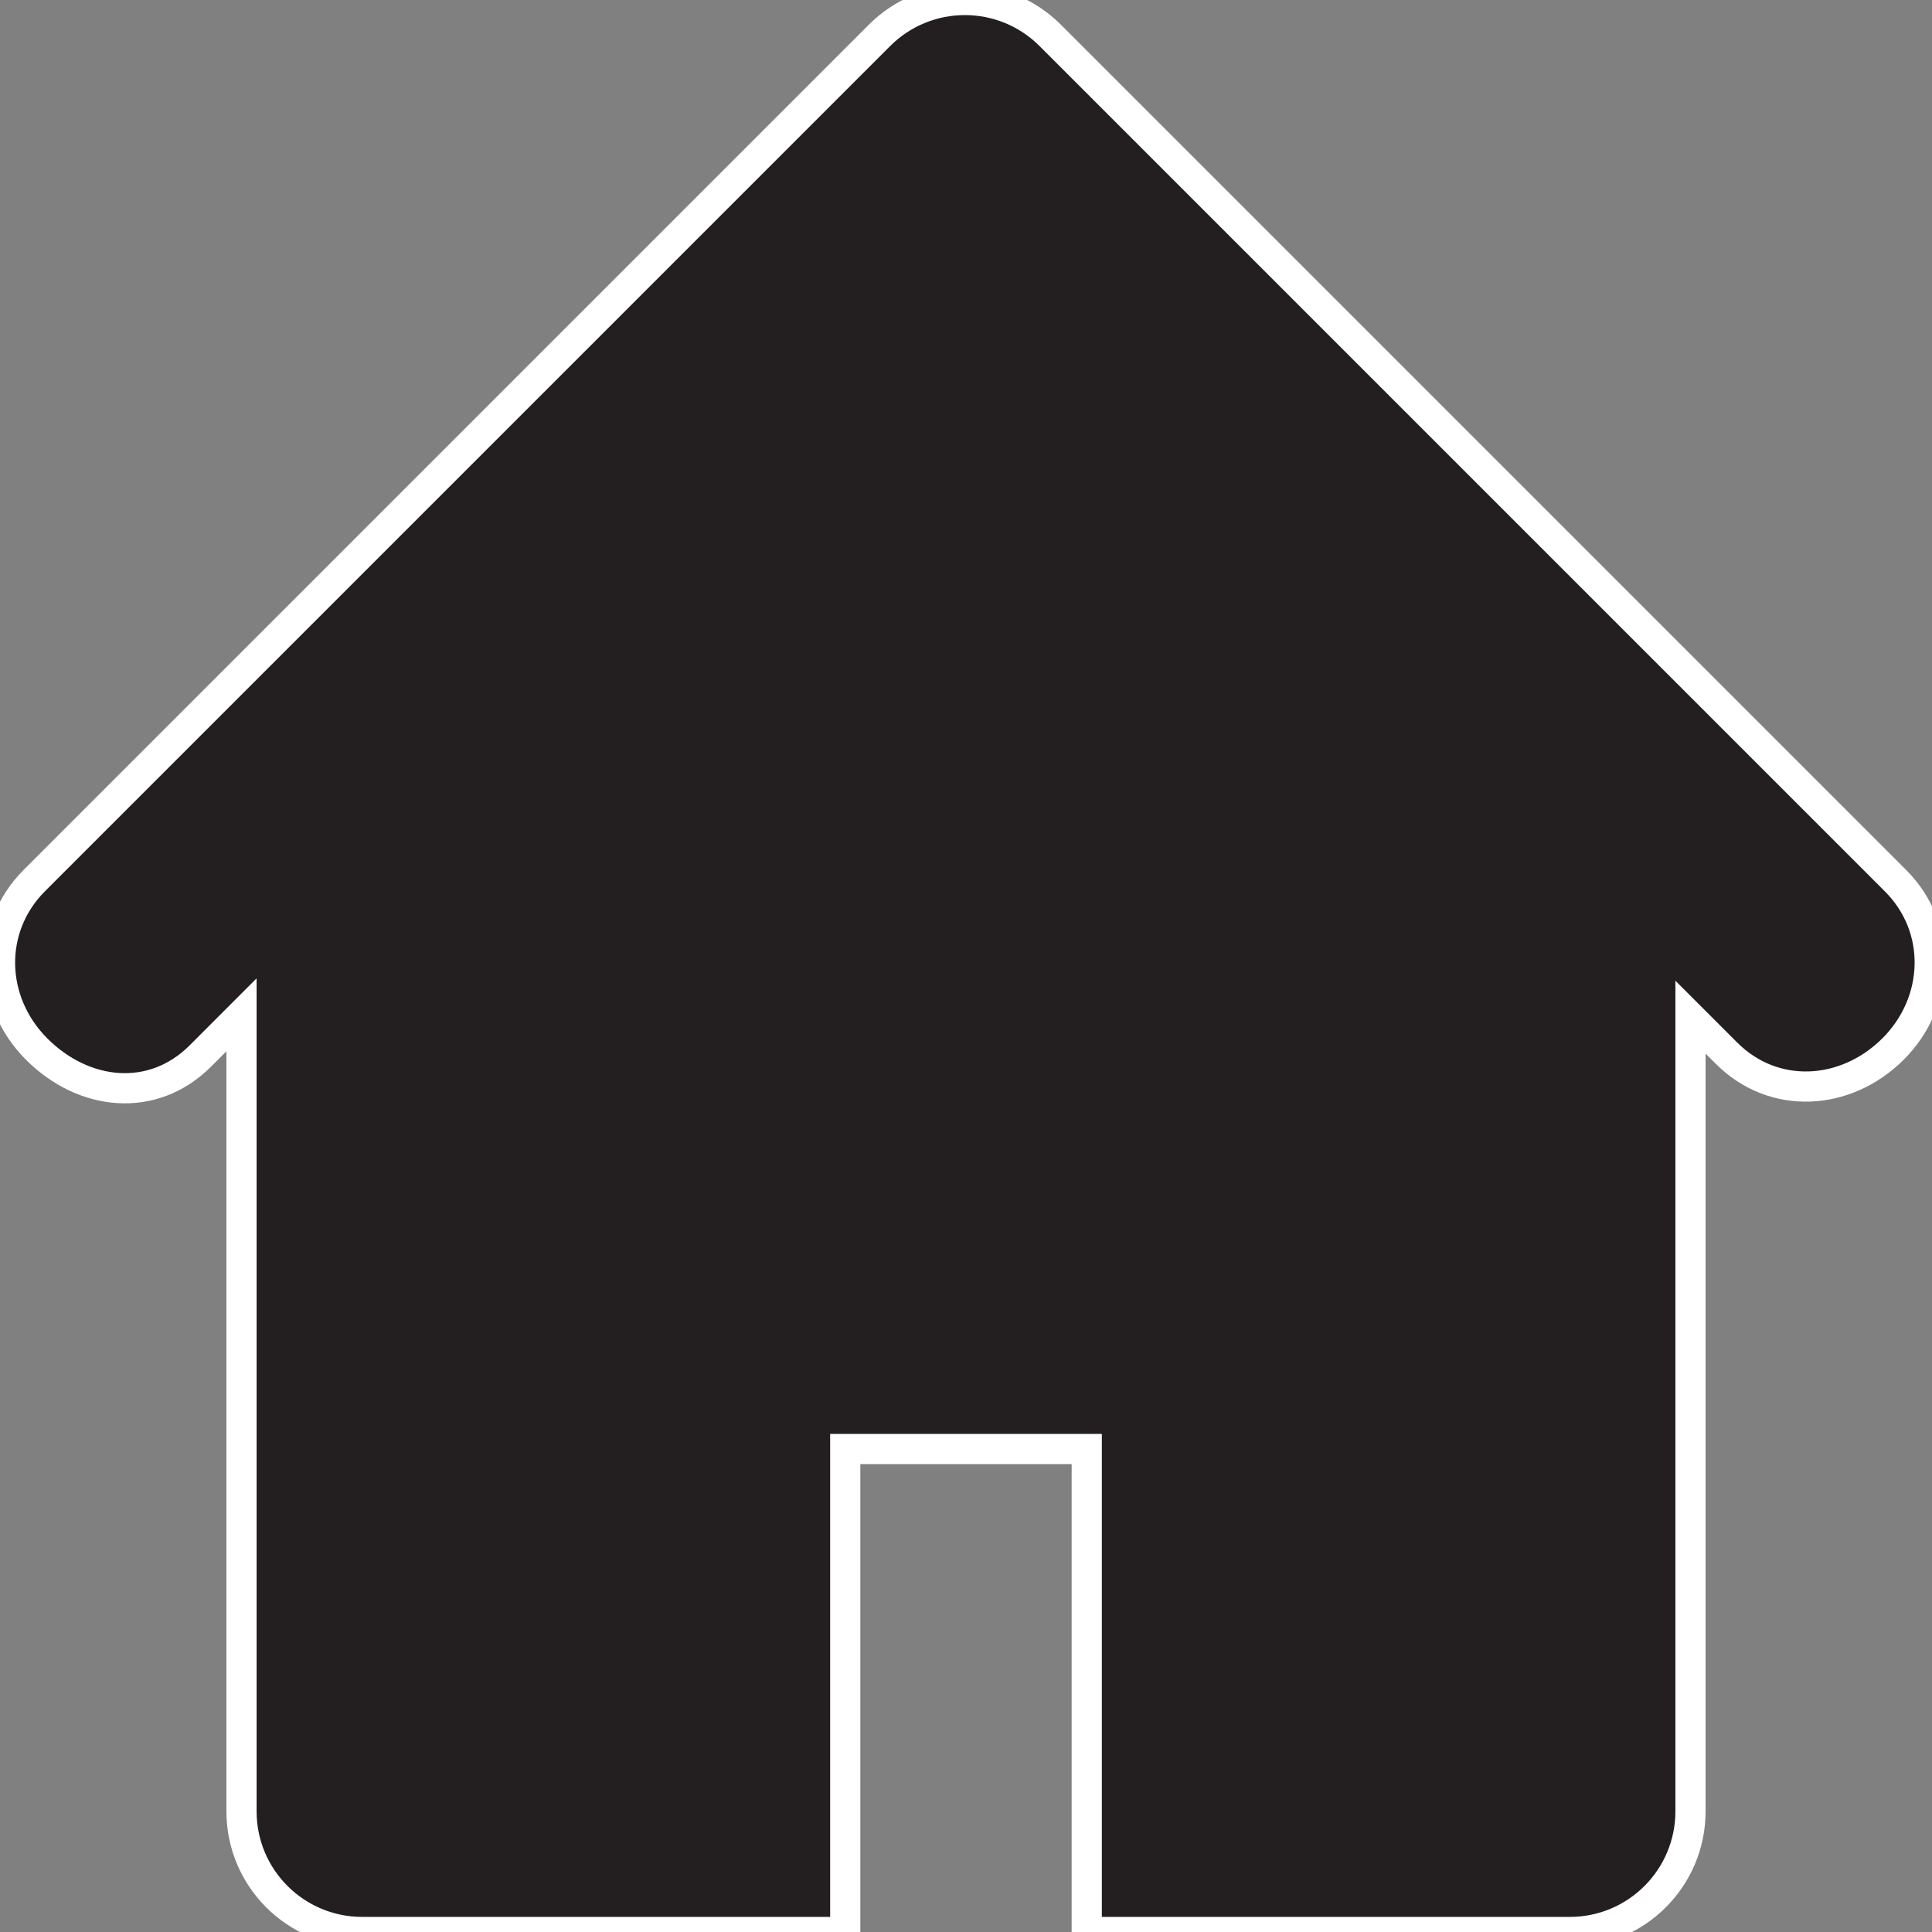 <!DOCTYPE svg PUBLIC "-//W3C//DTD SVG 1.1//EN" "http://www.w3.org/Graphics/SVG/1.1/DTD/svg11.dtd">
<!-- Uploaded to: SVG Repo, www.svgrepo.com, Transformed by: SVG Repo Mixer Tools -->
<svg version="1.0" id="Layer_1" xmlns="http://www.w3.org/2000/svg" xmlns:xlink="http://www.w3.org/1999/xlink" width="800px" height="800px" viewBox="0 0 64 64" enable-background="new 0 0 64 64" xml:space="preserve" fill="#ffffff" stroke="#ffffff">
<rect x="0" y="0" width="64" height="64" fill="#808080" stroke="none"/>
<g id="SVGRepo_bgCarrier" stroke-width="0"/>
<g id="SVGRepo_tracerCarrier" stroke-linecap="round" stroke-linejoin="round"/>
<g id="SVGRepo_iconCarrier"> <path fill="#231F20" d="M62.79,29.172l-28-28C34.009,0.391,32.985,0,31.962,0s-2.047,0.391-2.828,1.172l-28,28 c-1.562,1.566-1.484,4.016,0.078,5.578c1.566,1.57,3.855,1.801,5.422,0.234L8,33.617V60c0,2.211,1.789,4,4,4h16V48h8v16h16 c2.211,0,4-1.789,4-4V33.695l1.195,1.195c1.562,1.562,3.949,1.422,5.516-0.141C64.274,33.188,64.356,30.734,62.79,29.172z"/> </g>
</svg>